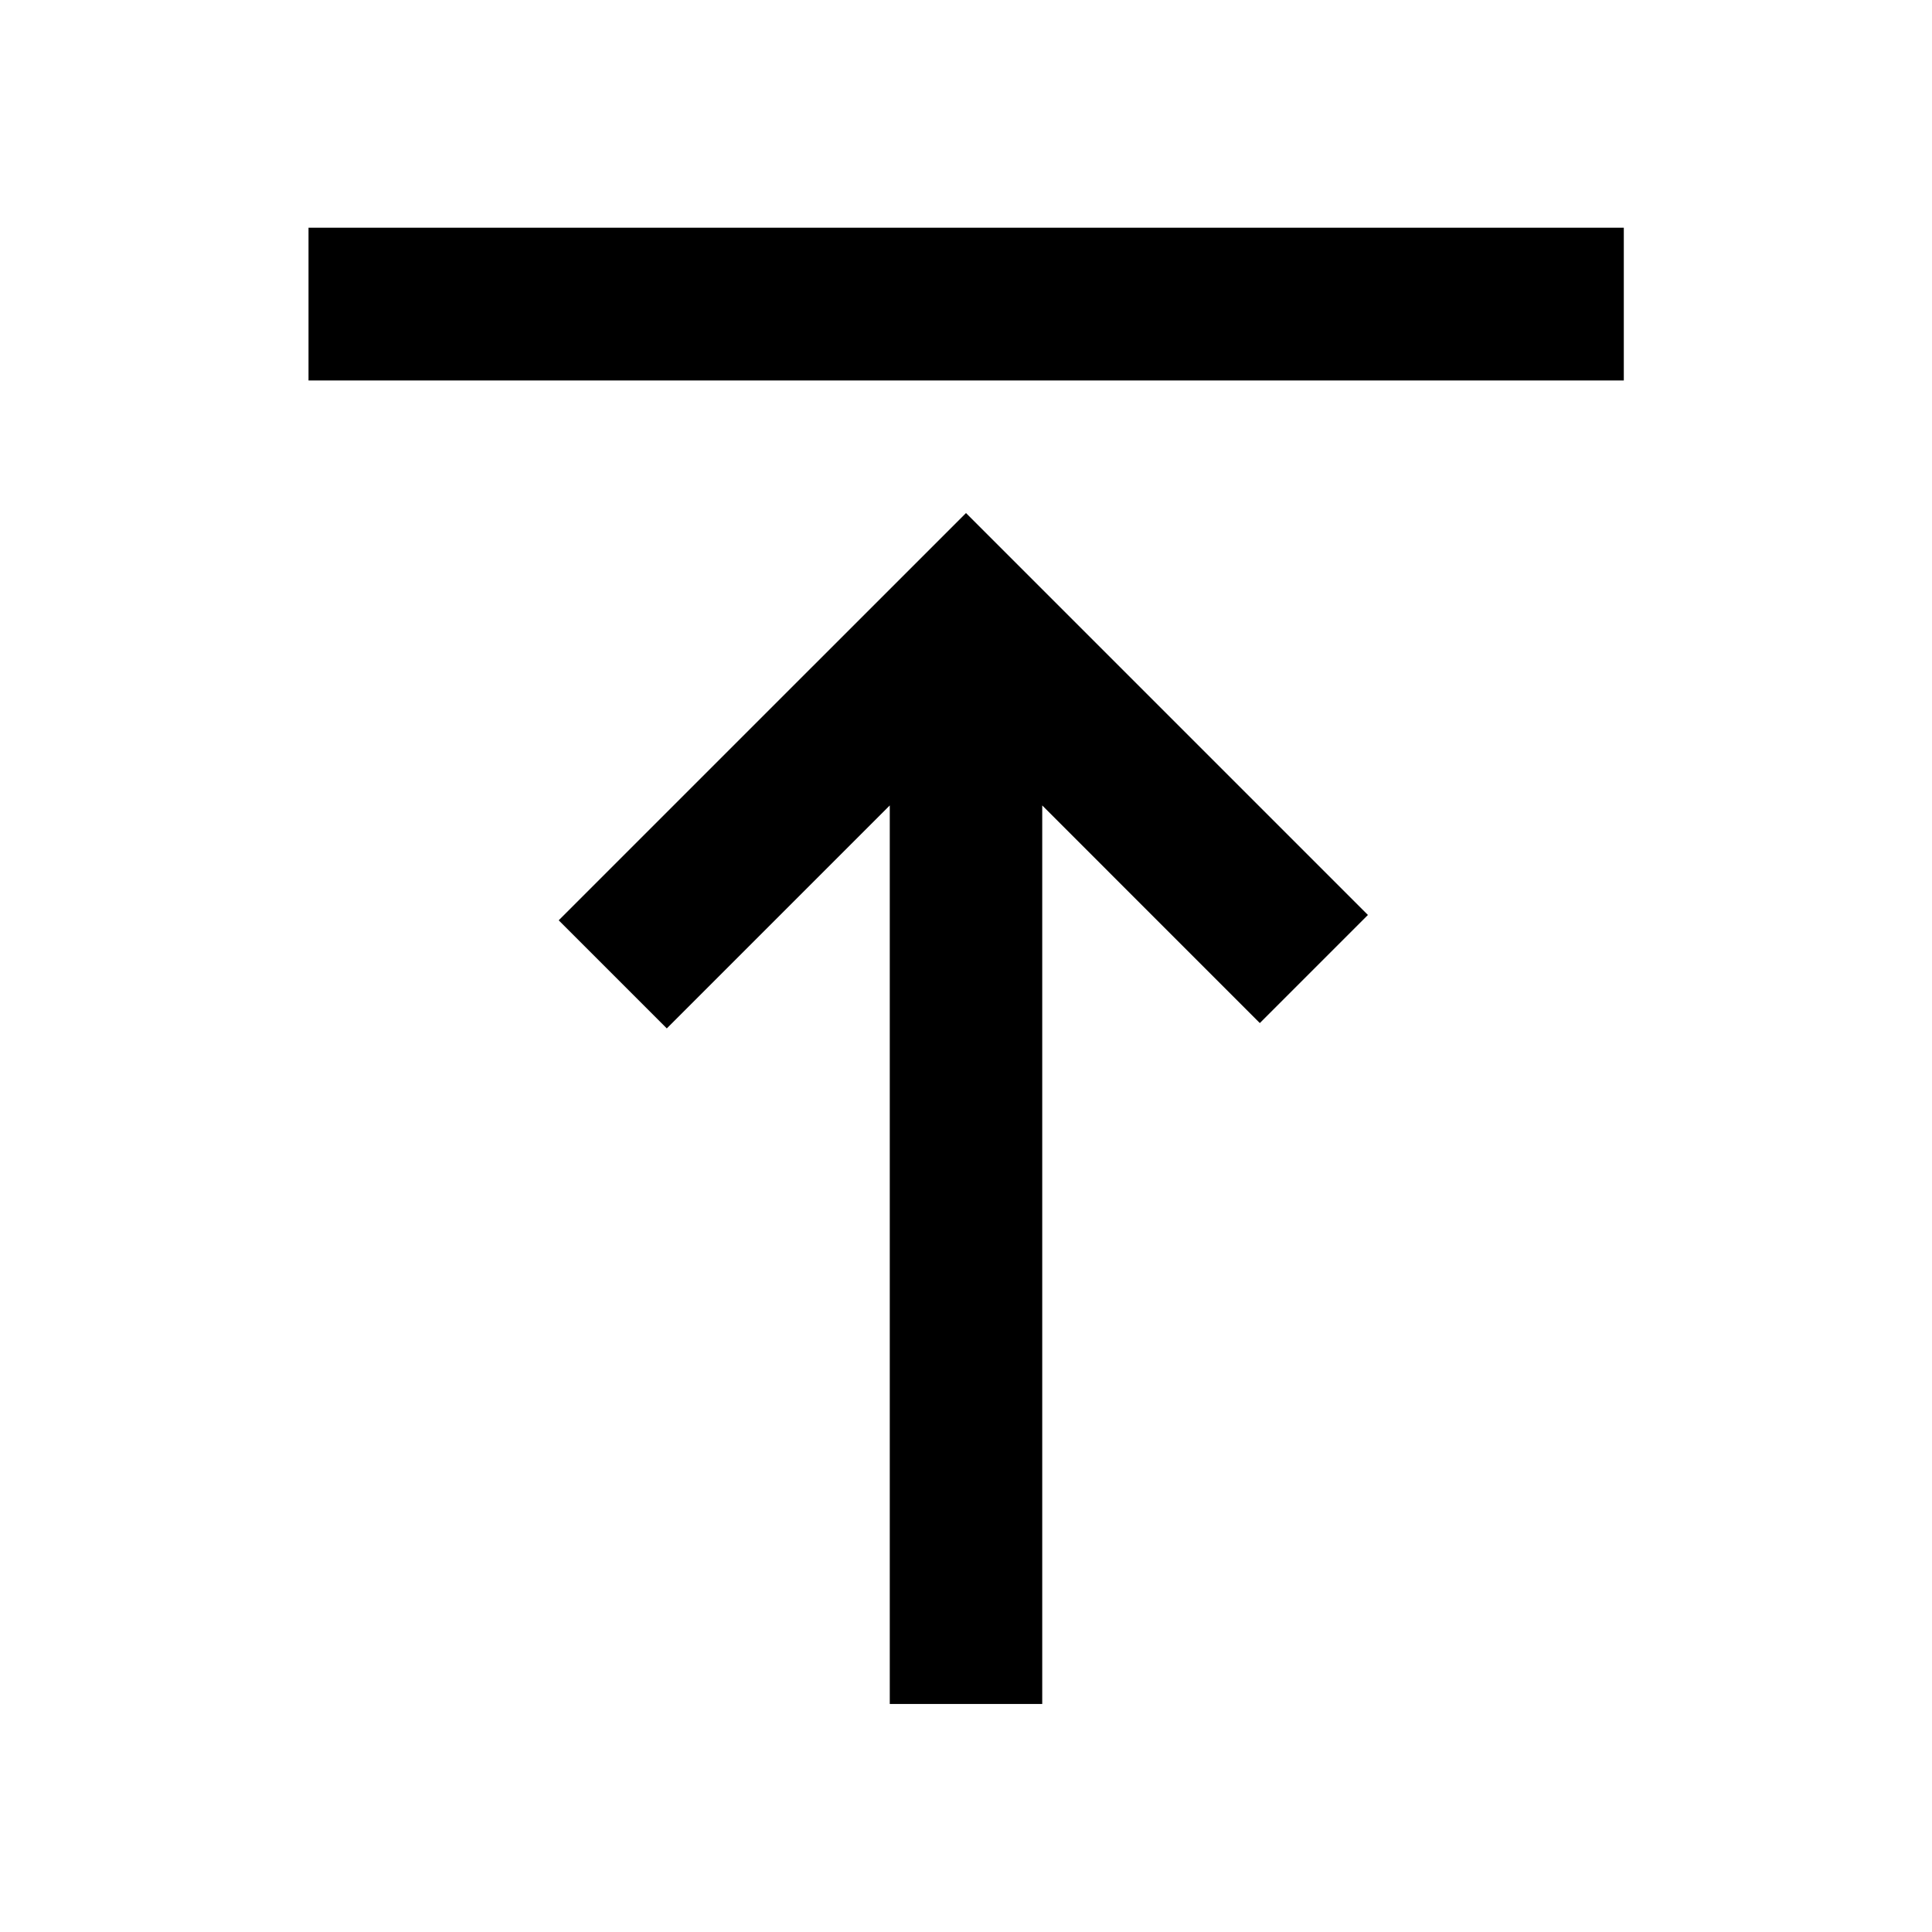 <svg xmlns="http://www.w3.org/2000/svg" height="40" viewBox="0 -960 960 960" width="40"><path d="M153.3-770.94v-75.92h653.56v75.92H153.3ZM442.12-113.3v-446.48L331.33-448.99l-53.71-53.71L480-705.07l199.71 199.71L626-451.65 517.88-559.78v446.48h-75.76Z"/></svg>